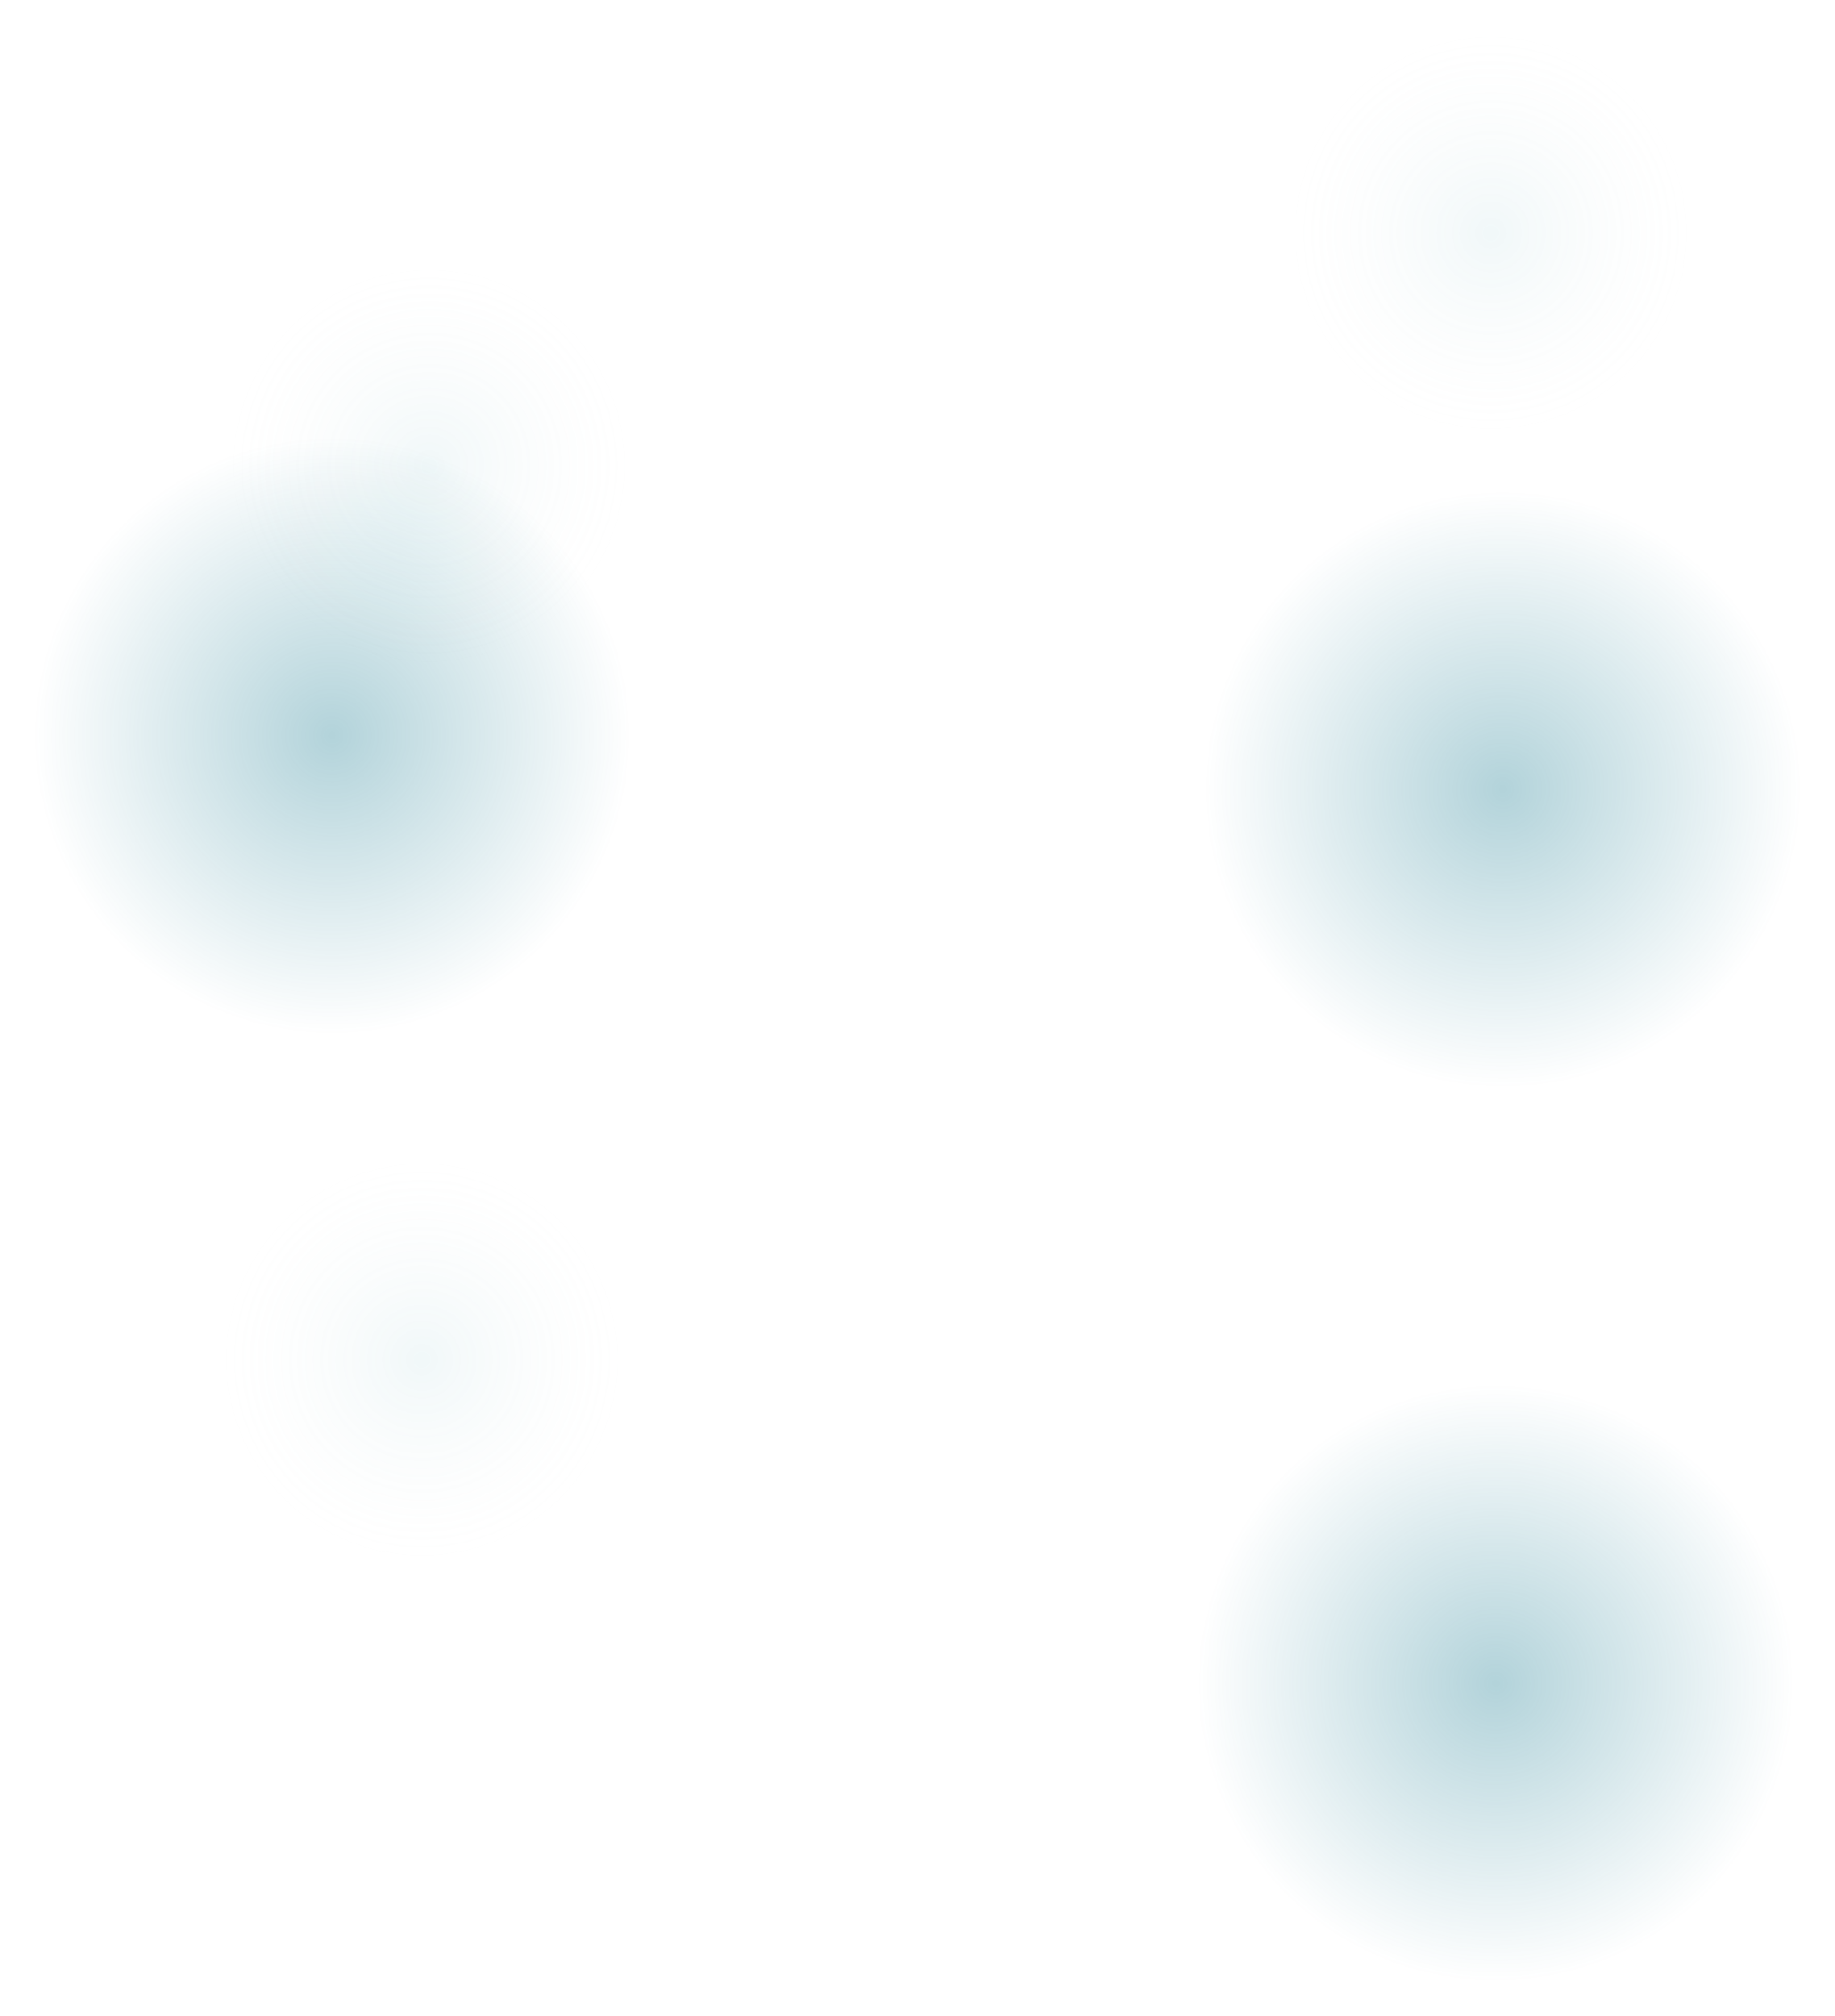 <svg width="3282" height="3603" viewBox="0 0 3282 3603" fill="none" xmlns="http://www.w3.org/2000/svg">
<g filter="url(#filter0_f_23504_3264)">
<circle cx="2688" cy="1411" r="534" fill="url(#paint0_radial_23504_3264)" fill-opacity="0.3"/>
</g>
<g filter="url(#filter1_f_23504_3264)">
<circle cx="2675" cy="3009" r="534" fill="url(#paint1_radial_23504_3264)" fill-opacity="0.3"/>
</g>
<g filter="url(#filter2_f_23504_3264)">
<circle cx="594" cy="1315" r="534" fill="url(#paint2_radial_23504_3264)" fill-opacity="0.3"/>
</g>
<g filter="url(#filter3_f_23504_3264)">
<circle cx="2666.5" cy="416.5" r="356.5" fill="url(#paint3_radial_23504_3264)" fill-opacity="0.1"/>
</g>
<g filter="url(#filter4_f_23504_3264)">
<circle cx="767.5" cy="832.5" r="356.5" fill="url(#paint4_radial_23504_3264)" fill-opacity="0.1"/>
</g>
<g filter="url(#filter5_f_23504_3264)">
<circle cx="754.5" cy="2430.5" r="356.5" fill="url(#paint5_radial_23504_3264)" fill-opacity="0.1"/>
</g>
<defs>
<filter id="filter0_f_23504_3264" x="2094" y="817" width="1188" height="1188" filterUnits="userSpaceOnUse" color-interpolation-filters="sRGB">
<feFlood flood-opacity="0" result="BackgroundImageFix"/>
<feBlend mode="normal" in="SourceGraphic" in2="BackgroundImageFix" result="shape"/>
<feGaussianBlur stdDeviation="30" result="effect1_foregroundBlur_23504_3264"/>
</filter>
<filter id="filter1_f_23504_3264" x="2081" y="2415" width="1188" height="1188" filterUnits="userSpaceOnUse" color-interpolation-filters="sRGB">
<feFlood flood-opacity="0" result="BackgroundImageFix"/>
<feBlend mode="normal" in="SourceGraphic" in2="BackgroundImageFix" result="shape"/>
<feGaussianBlur stdDeviation="30" result="effect1_foregroundBlur_23504_3264"/>
</filter>
<filter id="filter2_f_23504_3264" x="0" y="721" width="1188" height="1188" filterUnits="userSpaceOnUse" color-interpolation-filters="sRGB">
<feFlood flood-opacity="0" result="BackgroundImageFix"/>
<feBlend mode="normal" in="SourceGraphic" in2="BackgroundImageFix" result="shape"/>
<feGaussianBlur stdDeviation="30" result="effect1_foregroundBlur_23504_3264"/>
</filter>
<filter id="filter3_f_23504_3264" x="2250" y="0" width="833" height="833" filterUnits="userSpaceOnUse" color-interpolation-filters="sRGB">
<feFlood flood-opacity="0" result="BackgroundImageFix"/>
<feBlend mode="normal" in="SourceGraphic" in2="BackgroundImageFix" result="shape"/>
<feGaussianBlur stdDeviation="30" result="effect1_foregroundBlur_23504_3264"/>
</filter>
<filter id="filter4_f_23504_3264" x="351" y="416" width="833" height="833" filterUnits="userSpaceOnUse" color-interpolation-filters="sRGB">
<feFlood flood-opacity="0" result="BackgroundImageFix"/>
<feBlend mode="normal" in="SourceGraphic" in2="BackgroundImageFix" result="shape"/>
<feGaussianBlur stdDeviation="30" result="effect1_foregroundBlur_23504_3264"/>
</filter>
<filter id="filter5_f_23504_3264" x="338" y="2014" width="833" height="833" filterUnits="userSpaceOnUse" color-interpolation-filters="sRGB">
<feFlood flood-opacity="0" result="BackgroundImageFix"/>
<feBlend mode="normal" in="SourceGraphic" in2="BackgroundImageFix" result="shape"/>
<feGaussianBlur stdDeviation="30" result="effect1_foregroundBlur_23504_3264"/>
</filter>
<radialGradient id="paint0_radial_23504_3264" cx="0" cy="0" r="1" gradientUnits="userSpaceOnUse" gradientTransform="translate(2688 1411) rotate(90) scale(534)">
<stop stop-color="#006C84"/>
<stop offset="1" stop-color="#006C84" stop-opacity="0"/>
</radialGradient>
<radialGradient id="paint1_radial_23504_3264" cx="0" cy="0" r="1" gradientUnits="userSpaceOnUse" gradientTransform="translate(2675 3009) rotate(90) scale(534)">
<stop stop-color="#006C84"/>
<stop offset="1" stop-color="#006C84" stop-opacity="0"/>
</radialGradient>
<radialGradient id="paint2_radial_23504_3264" cx="0" cy="0" r="1" gradientUnits="userSpaceOnUse" gradientTransform="translate(594 1315) rotate(90) scale(534)">
<stop stop-color="#006C84"/>
<stop offset="1" stop-color="#006C84" stop-opacity="0"/>
</radialGradient>
<radialGradient id="paint3_radial_23504_3264" cx="0" cy="0" r="1" gradientUnits="userSpaceOnUse" gradientTransform="translate(2666.5 416.5) rotate(90) scale(356.5)">
<stop stop-color="#6EB5C0"/>
<stop offset="1" stop-color="#E2E8E4" stop-opacity="0"/>
</radialGradient>
<radialGradient id="paint4_radial_23504_3264" cx="0" cy="0" r="1" gradientUnits="userSpaceOnUse" gradientTransform="translate(767.5 832.5) rotate(90) scale(356.5)">
<stop stop-color="#6EB5C0"/>
<stop offset="1" stop-color="#E2E8E4" stop-opacity="0"/>
</radialGradient>
<radialGradient id="paint5_radial_23504_3264" cx="0" cy="0" r="1" gradientUnits="userSpaceOnUse" gradientTransform="translate(754.5 2430.5) rotate(90) scale(356.5)">
<stop stop-color="#6EB5C0"/>
<stop offset="1" stop-color="#E2E8E4" stop-opacity="0"/>
</radialGradient>
</defs>
</svg>
